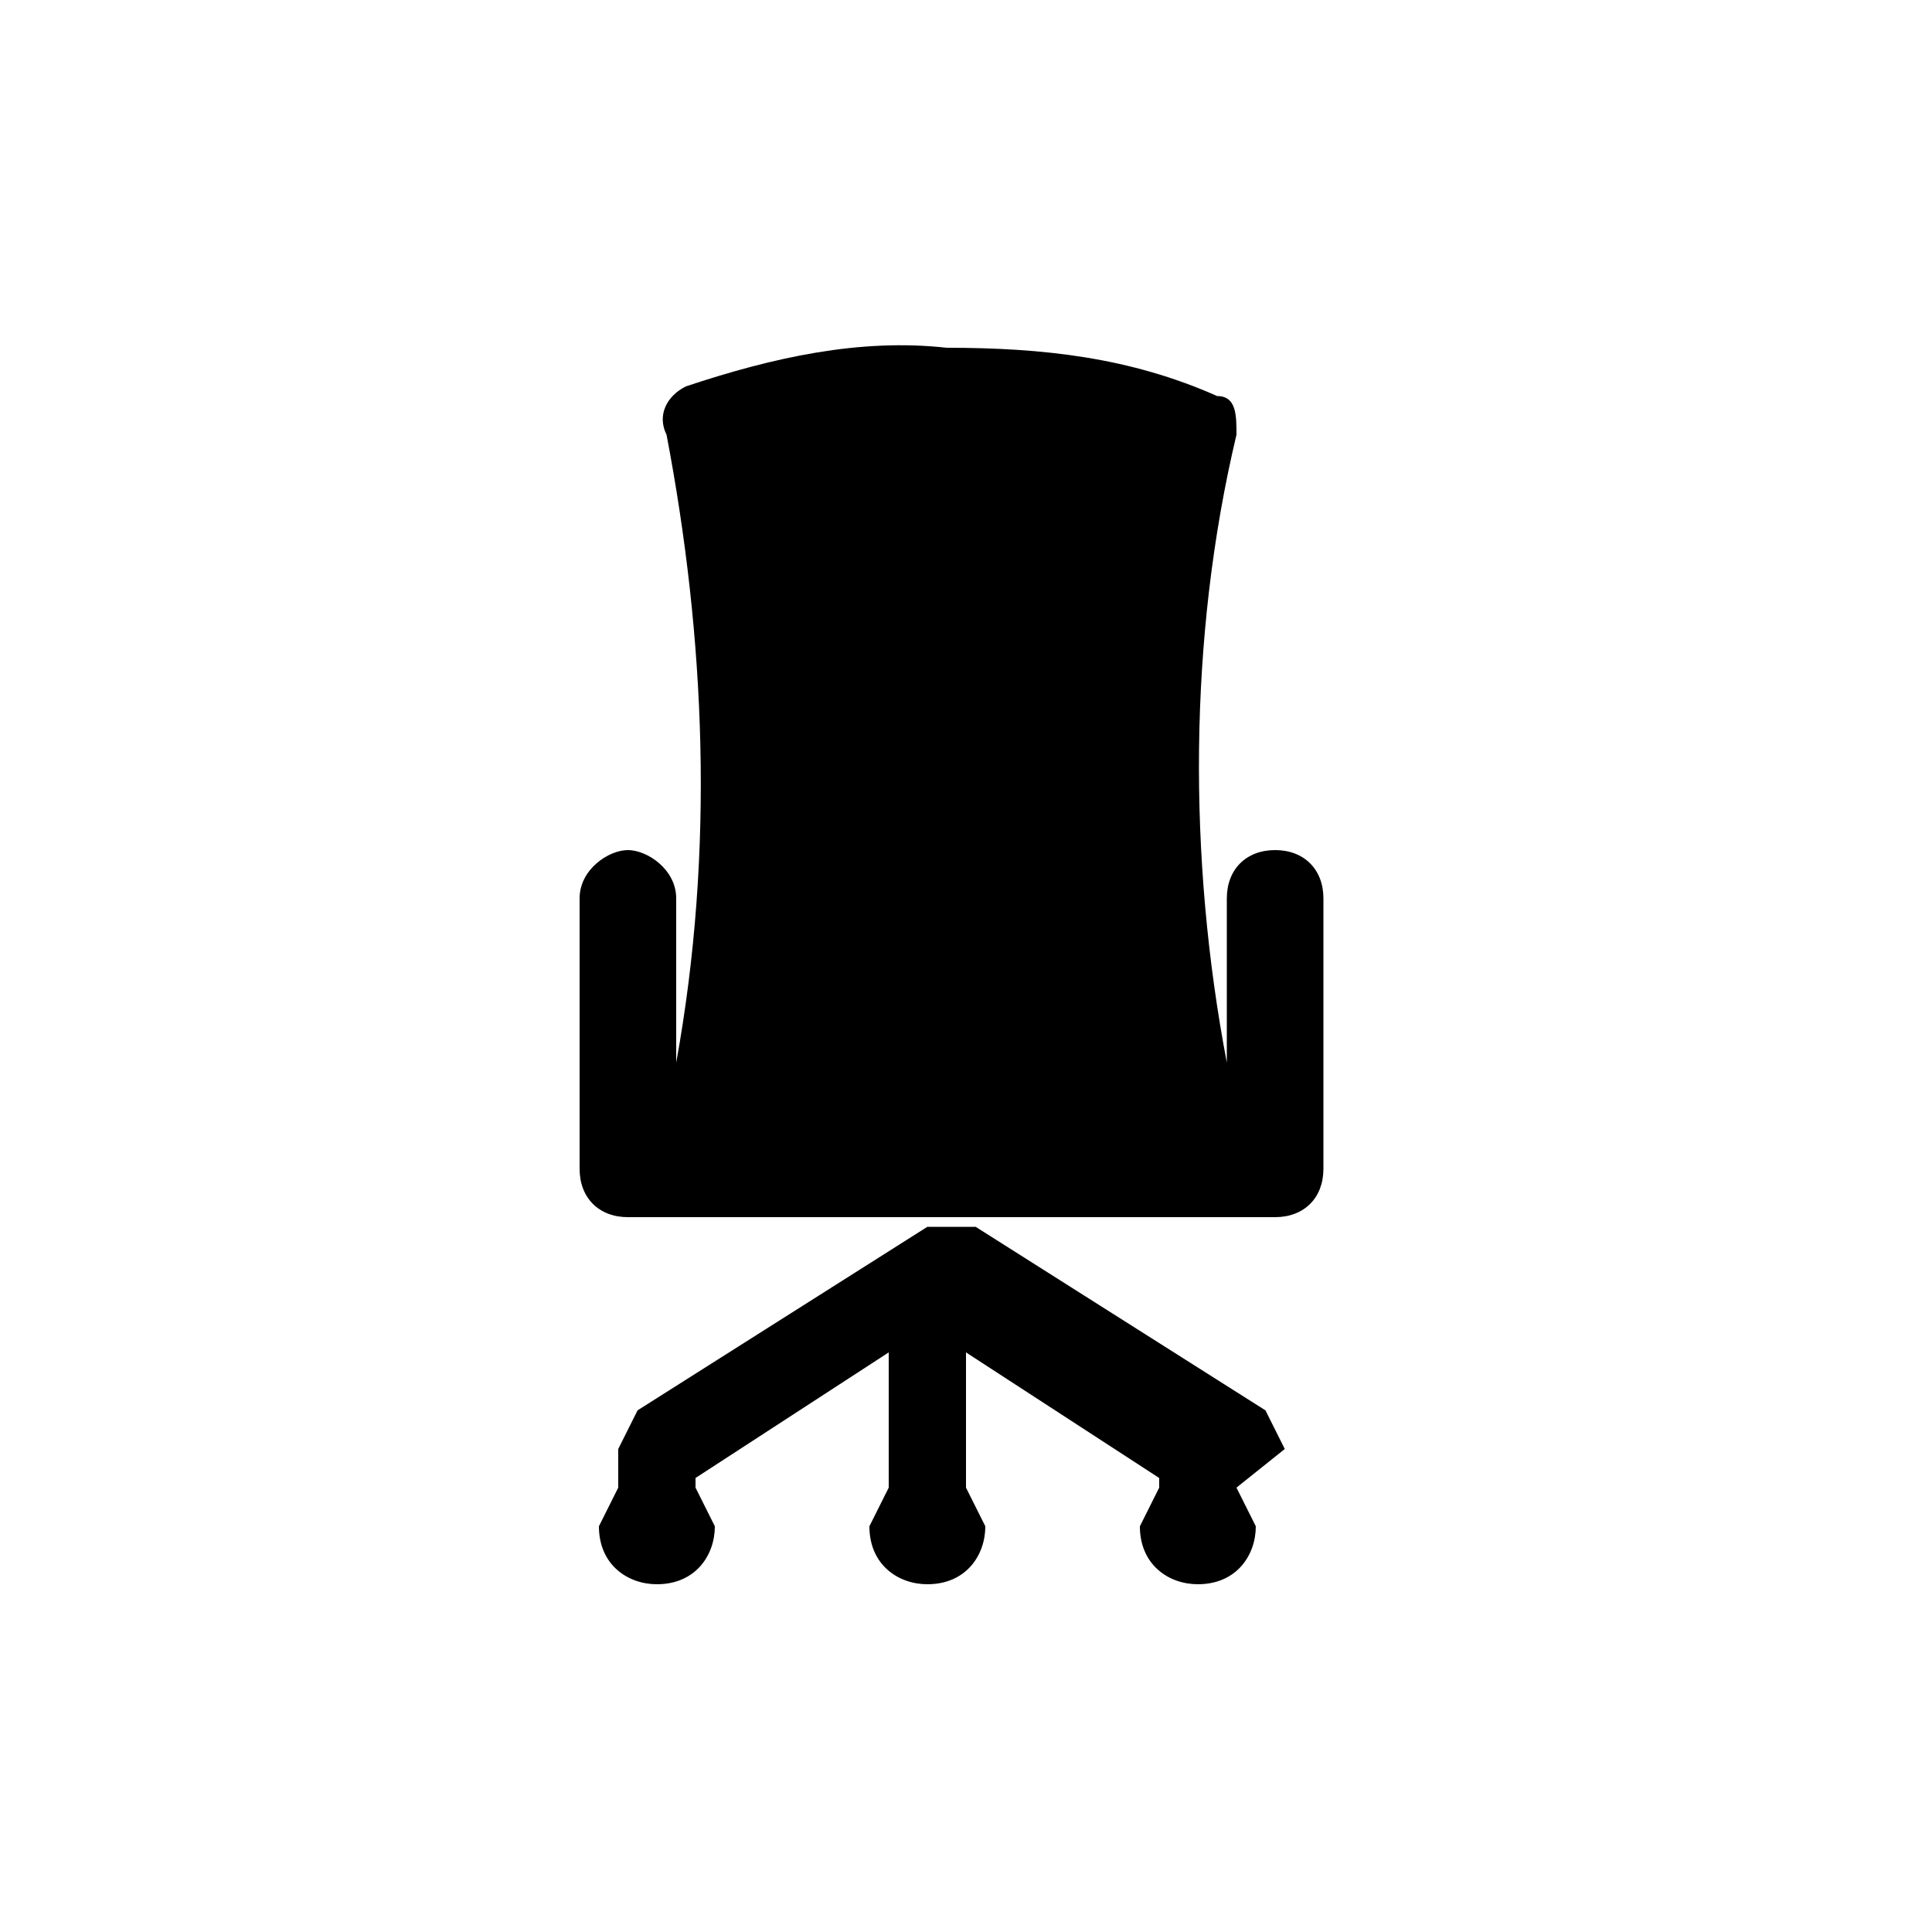 <svg xmlns="http://www.w3.org/2000/svg" viewBox="0 0 20 20"><g id="Mobile"><g id="Mobile---Filter---all-filters" transform="translate(-22 -287)"><g id="Location-facilities" transform="translate(10 255)"><g id="filter-ergonomic-chairs" transform="translate(0 24)"><g id="office-chair" transform="translate(12 8)"><path id="Path" class="st1" d="M13.2 8.8c-.3 0-.5.2-.5.5V11c-.4-2.1-.4-4.4.1-6.5 0-.2 0-.4-.2-.4-.9-.4-1.8-.5-2.8-.5-.9-.1-1.8.1-2.7.4-.2.1-.3.3-.2.5.4 2.1.5 4.3.1 6.5V9.3c0-.3-.3-.5-.5-.5S6 9 6 9.3v2.8c0 .3.2.5.5.5h6.7c.3 0 .5-.2.5-.5V9.3c0-.3-.2-.5-.5-.5z"/><path class="st1" d="M13.3 15l-.2-.4-3-1.9h-.5l-3 1.9-.2.4v.4l-.2.4c0 .4.3.6.6.6.4 0 .6-.3.6-.6l-.2-.4v-.1l2-1.3v1.4l-.2.4c0 .4.3.6.6.6.4 0 .6-.3.6-.6l-.2-.4V14l2 1.3v.1l-.2.4c0 .4.3.6.6.6.4 0 .6-.3.6-.6l-.2-.4.5-.4z"/></g></g></g></g></g></svg>
